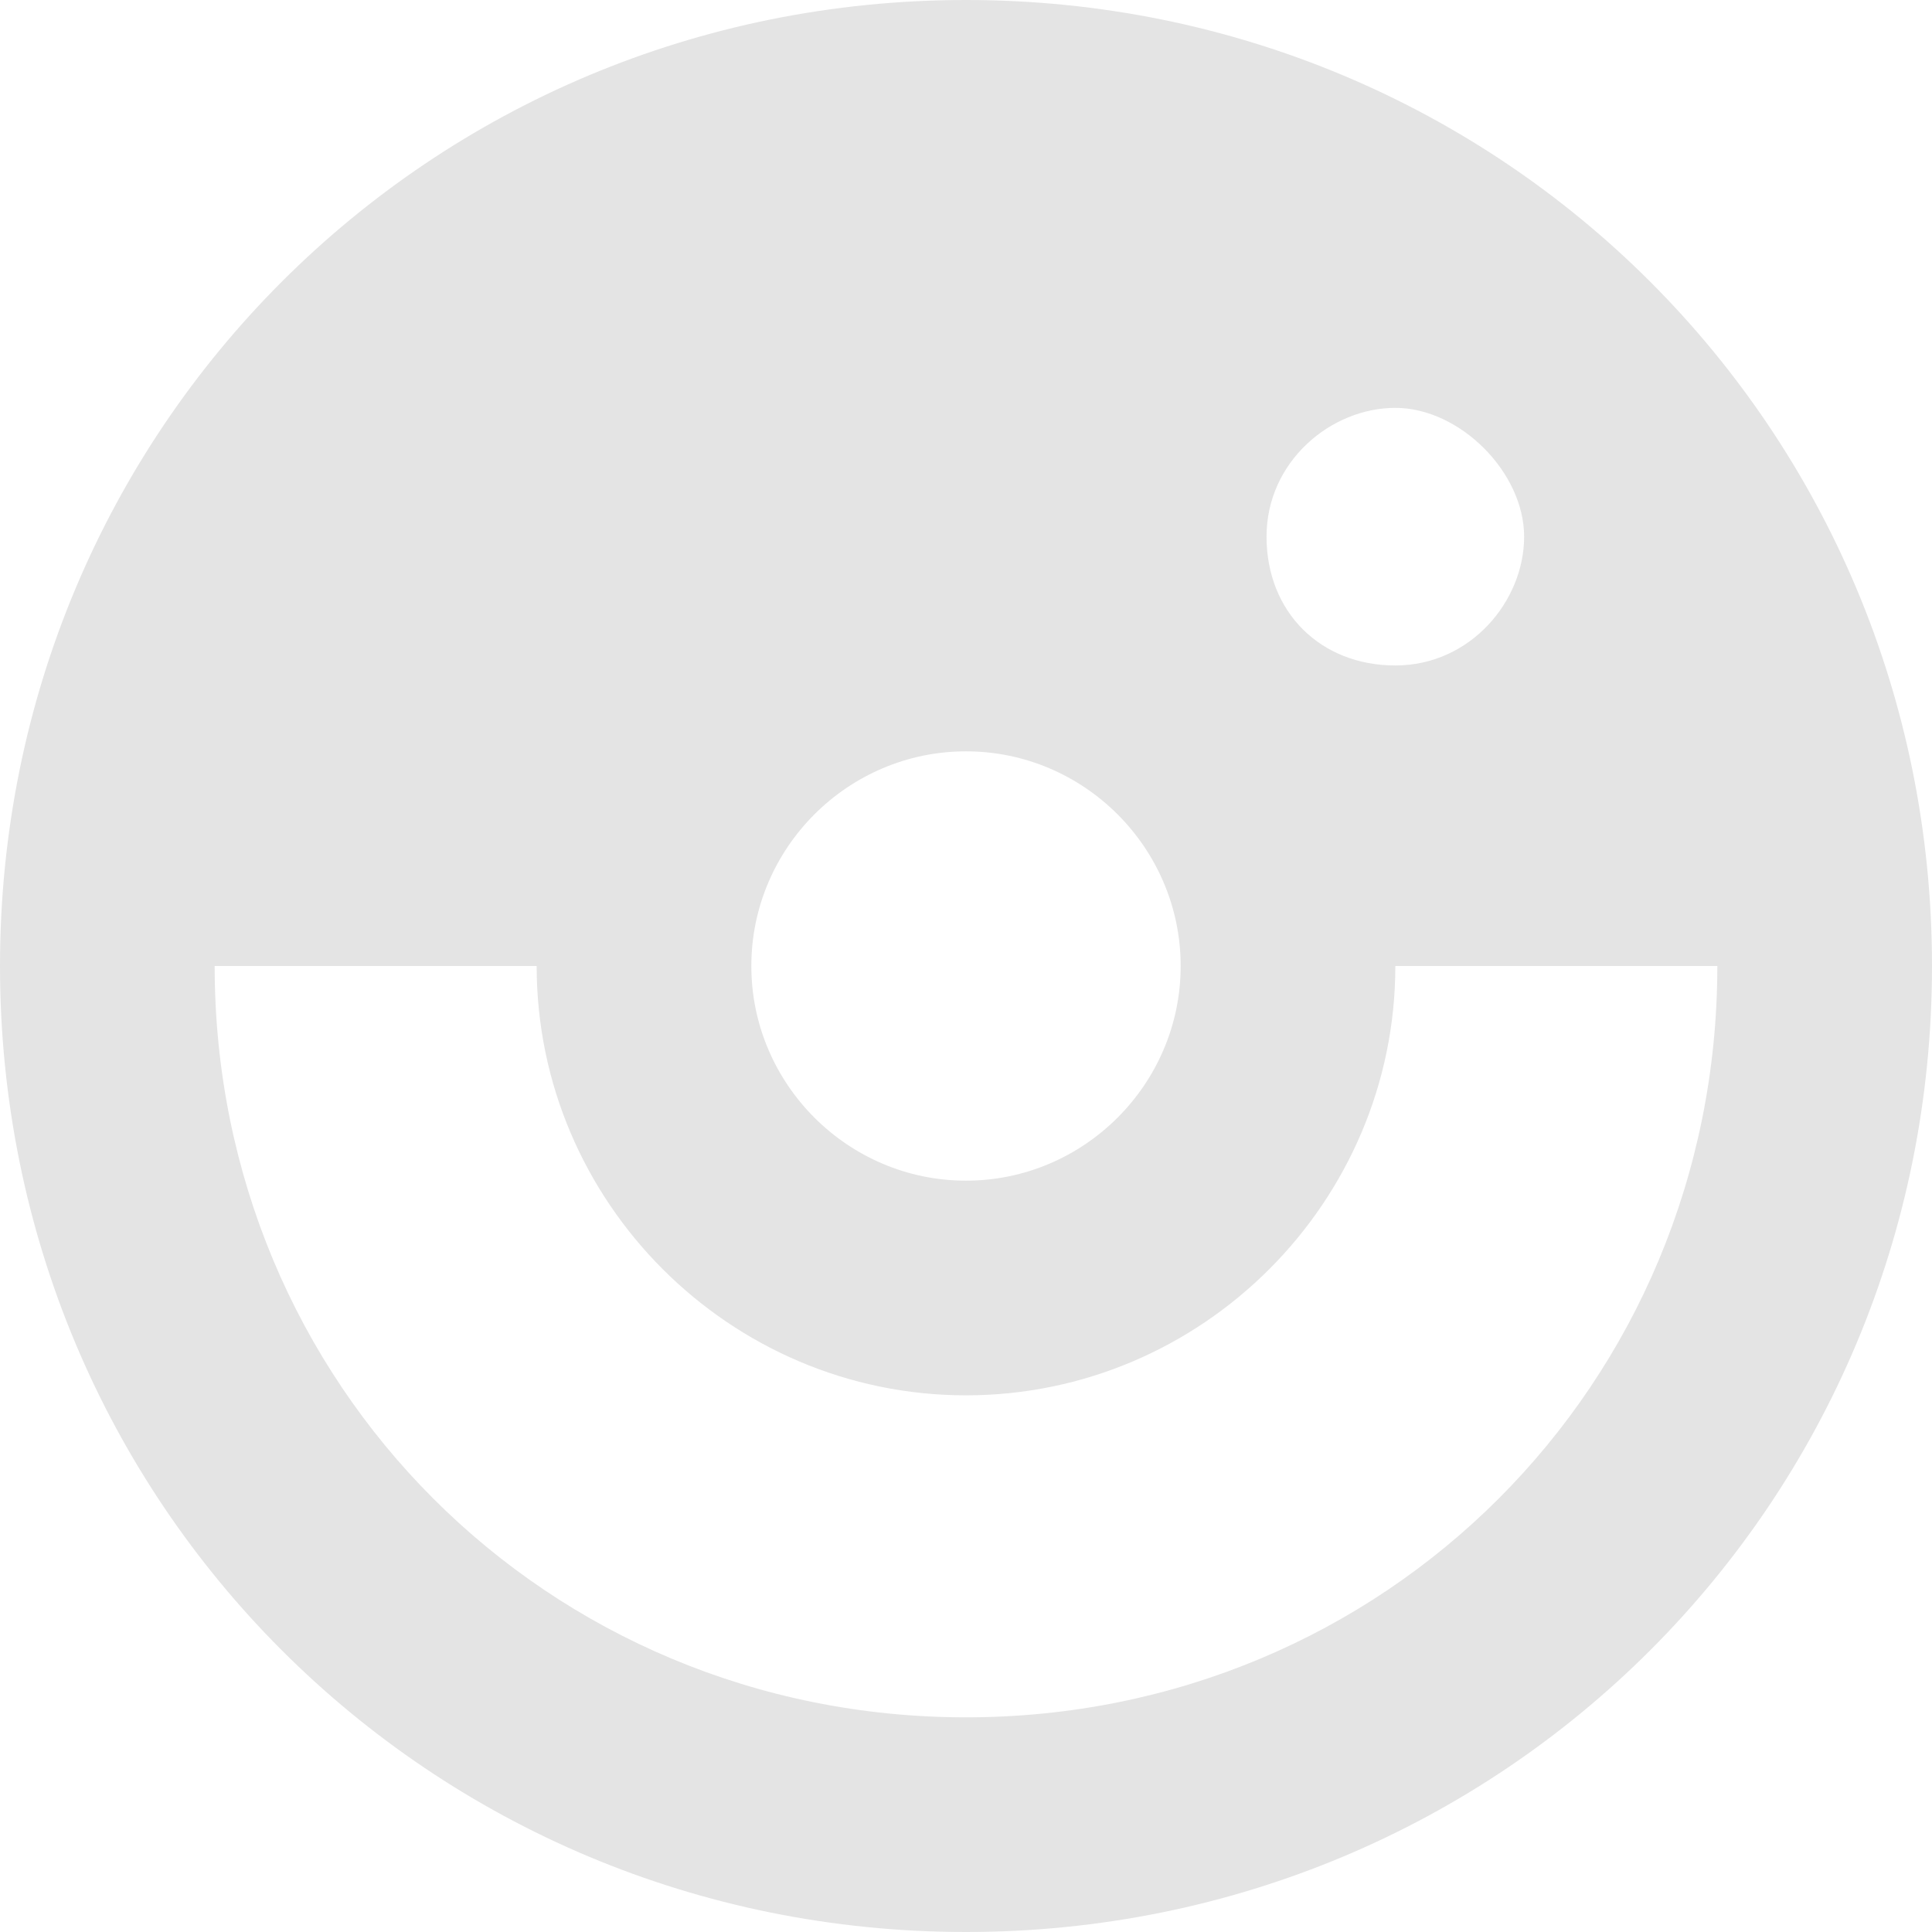 <svg width="18" height="18" viewBox="0 0 18 18" fill="none" xmlns="http://www.w3.org/2000/svg">
<path d="M9 0C4 0 0 4 0 9C0 14 4 18 9 18C14 18 18 14 18 9C18 4 14 0 9 0ZM9 7C10.1 7 11 7.9 11 9C11 10.1 10.1 11 9 11C7.9 11 7 10.1 7 9C7 7.9 7.9 7 9 7ZM11.8 5C11.8 4.3 12.4 3.8 13 3.8C13.6 3.8 14.2 4.4 14.2 5C14.2 5.6 13.7 6.2 13 6.2C12.3 6.2 11.8 5.7 11.8 5ZM9 16C5.1 16 2 12.9 2 9H5C5 11.2 6.8 13 9 13C11.2 13 13 11.2 13 9H16C16 12.9 12.9 16 9 16Z" fill="#E4E4E4"/>
</svg>

